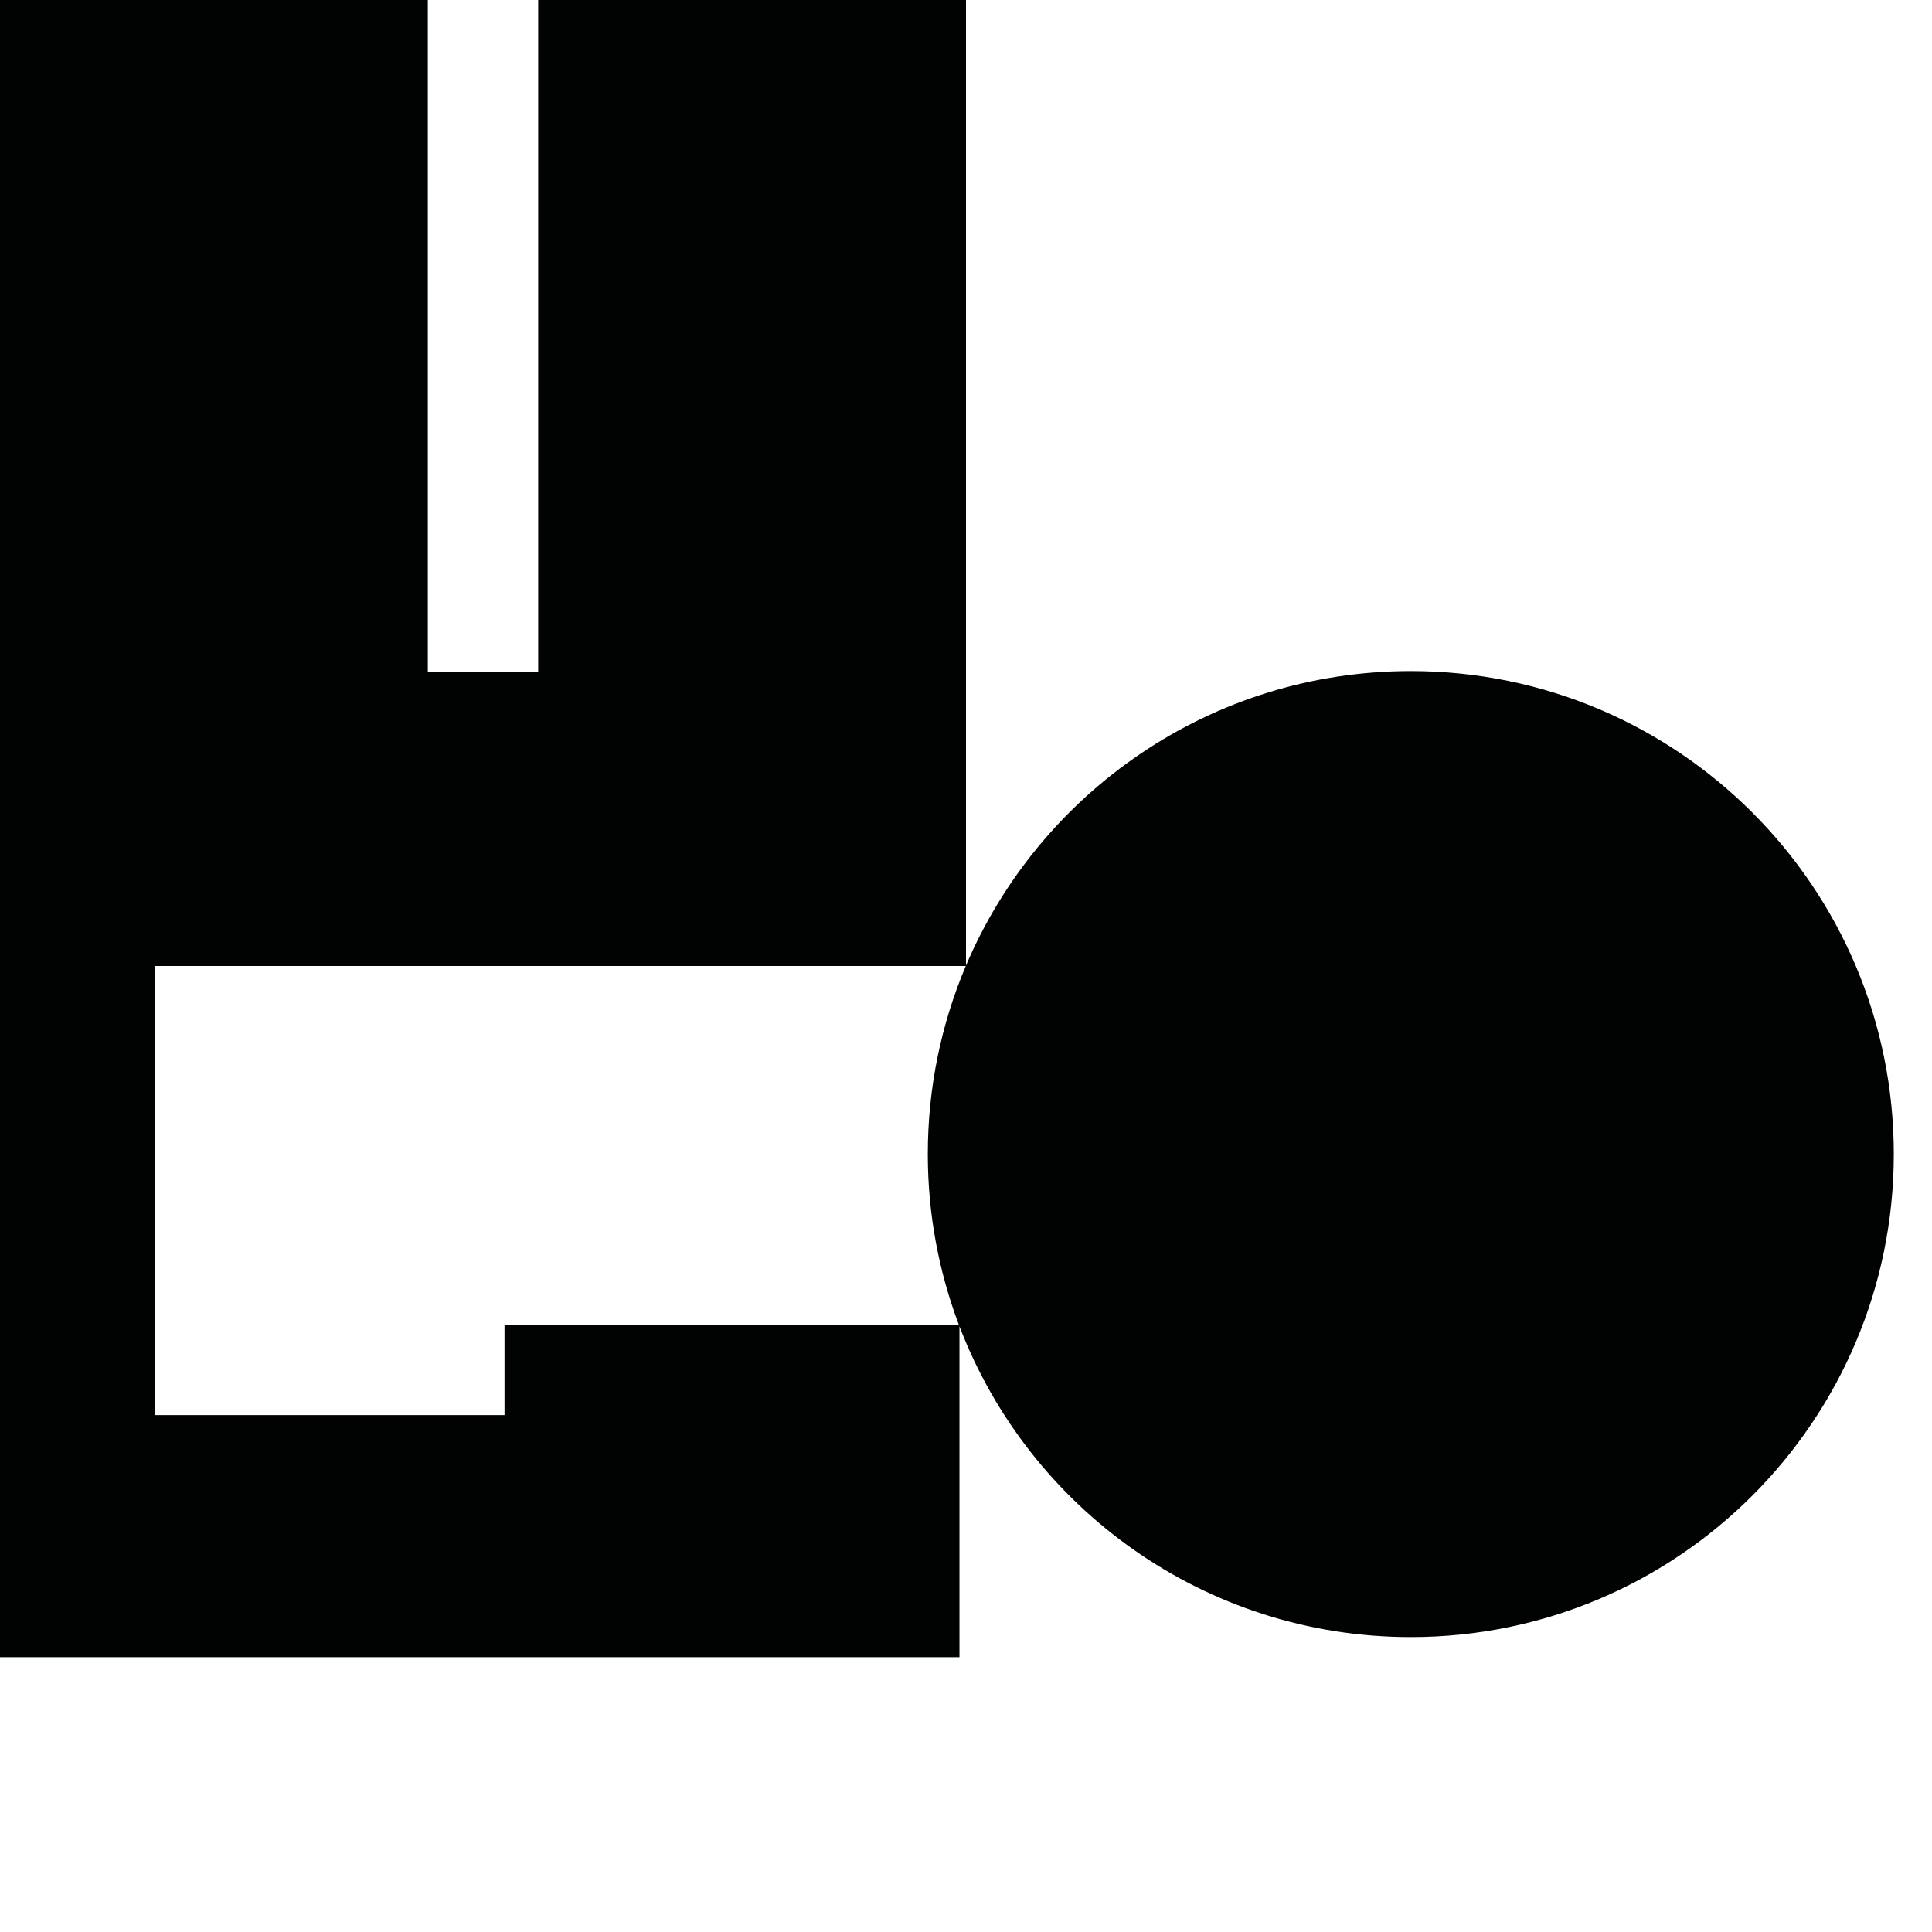 <?xml version="1.0" encoding="utf-8"?>
<!-- Generator: Adobe Illustrator 16.0.0, SVG Export Plug-In . SVG Version: 6.00 Build 0)  -->
<!DOCTYPE svg PUBLIC "-//W3C//DTD SVG 1.1//EN" "http://www.w3.org/Graphics/SVG/1.1/DTD/svg11.dtd">
<svg version="1.1" id="Calque_1" xmlns="http://www.w3.org/2000/svg" xmlns:xlink="http://www.w3.org/1999/xlink" x="0px" y="0px"
	 width="1190.551px" height="1190.551px" viewBox="0 0 1190.551 1190.551" enable-background="new 0 0 1190.551 1190.551"
	 xml:space="preserve">
<path fill="#010202" d="M869.373,413.536c-123.15,0-228.827,74.793-274.095,181.432V0H331.641V414.28h-68V0H0V595.28v425.914
	h591.245V817.327c42.757,111.958,151.146,191.486,278.128,191.486c164.381,0,297.639-133.258,297.639-297.639
	C1167.012,546.793,1033.754,413.536,869.373,413.536z M310.898,816.323v55.712H95.247V595.28h499.895
	c-15.072,35.62-23.408,74.784-23.408,115.896c0,37.021,6.778,72.452,19.129,105.148H310.898z"/>
</svg>

